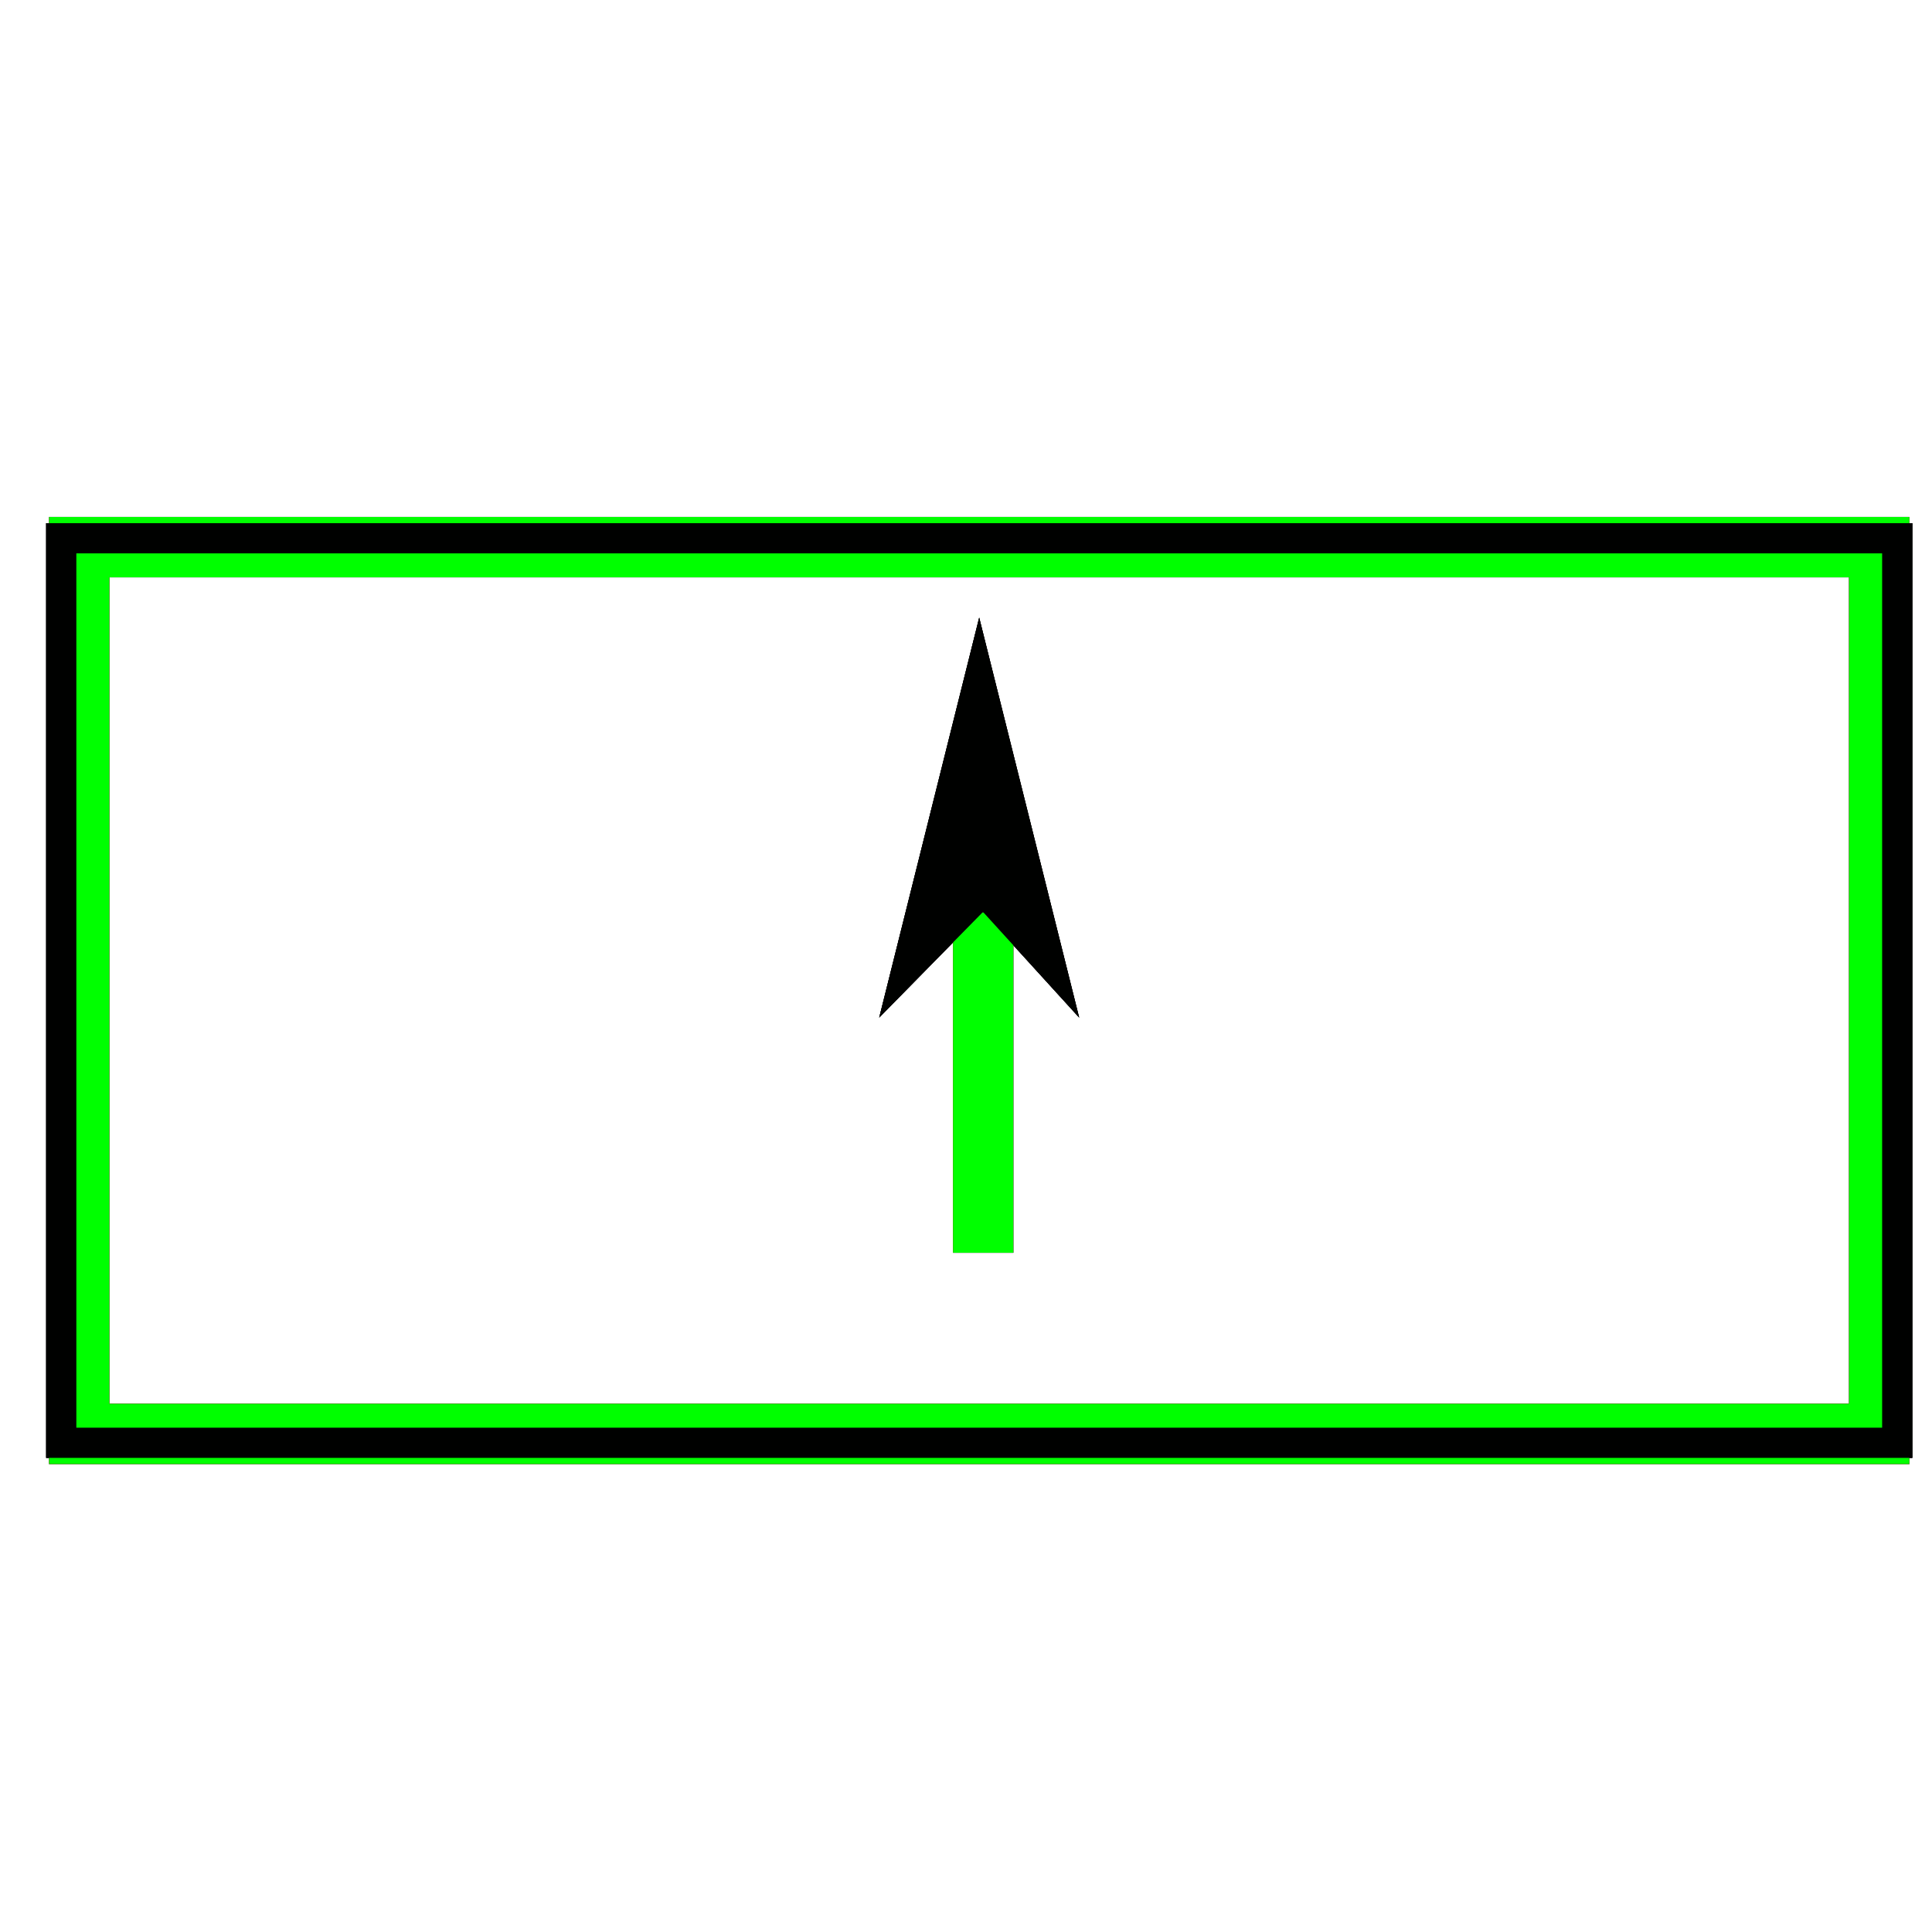 <?xml version="1.0" encoding="utf-8"?>
<!-- Generator: Adobe Illustrator 14.0.0, SVG Export Plug-In . SVG Version: 6.00 Build 43363)  -->
<!DOCTYPE svg PUBLIC "-//W3C//DTD SVG 1.1//EN" "http://www.w3.org/Graphics/SVG/1.1/DTD/svg11.dtd">
<svg version="1.1" id="图层_1" xmlns="http://www.w3.org/2000/svg" xmlns:xlink="http://www.w3.org/1999/xlink" x="0px" y="0px"
	 width="64px" height="64px" viewBox="0 0 64 64" enable-background="new 0 0 64 64" xml:space="preserve">
<g id="Blue">
	<rect x="2.625" y="18.125" fill="none" stroke="#0000FF" stroke-width="2" width="59.625" height="29.375"/>
	<rect x="2.029" y="17.831" fill="none" stroke="#000100" width="60.819" height="29.963"/>
	<line fill="none" stroke="#0000FF" stroke-width="2" x1="32.57" y1="30.228" x2="32.57" y2="41.5"/>
	<polygon fill="#000100" points="32.437,20.459 35.749,33.709 32.563,30.209 29.125,33.709 	"/>
</g>
<g id="Red">
	<rect x="2.625" y="18.125" fill="none" stroke="#FF0000" stroke-width="2" width="59.625" height="29.375"/>
	<rect x="2.029" y="17.831" fill="none" stroke="#000100" width="60.819" height="29.963"/>
	<line fill="none" stroke="#FF0000" stroke-width="2" x1="32.57" y1="30.228" x2="32.57" y2="41.5"/>
	<polygon fill="#000100" points="32.437,20.459 35.749,33.709 32.563,30.209 29.125,33.709 	"/>
</g>
<g id="White">
	<rect x="2.625" y="18.125" fill="none" stroke="#00FF00" stroke-width="2" width="59.625" height="29.375"/>
	<rect x="2.029" y="17.831" fill="none" stroke="#000100" width="60.819" height="29.963"/>
	<line fill="none" stroke="#00FF00" stroke-width="2" x1="32.57" y1="30.228" x2="32.57" y2="41.5"/>
	<polygon fill="#000100" points="32.437,20.459 35.749,33.709 32.563,30.209 29.125,33.709 	"/>
</g>
</svg>
